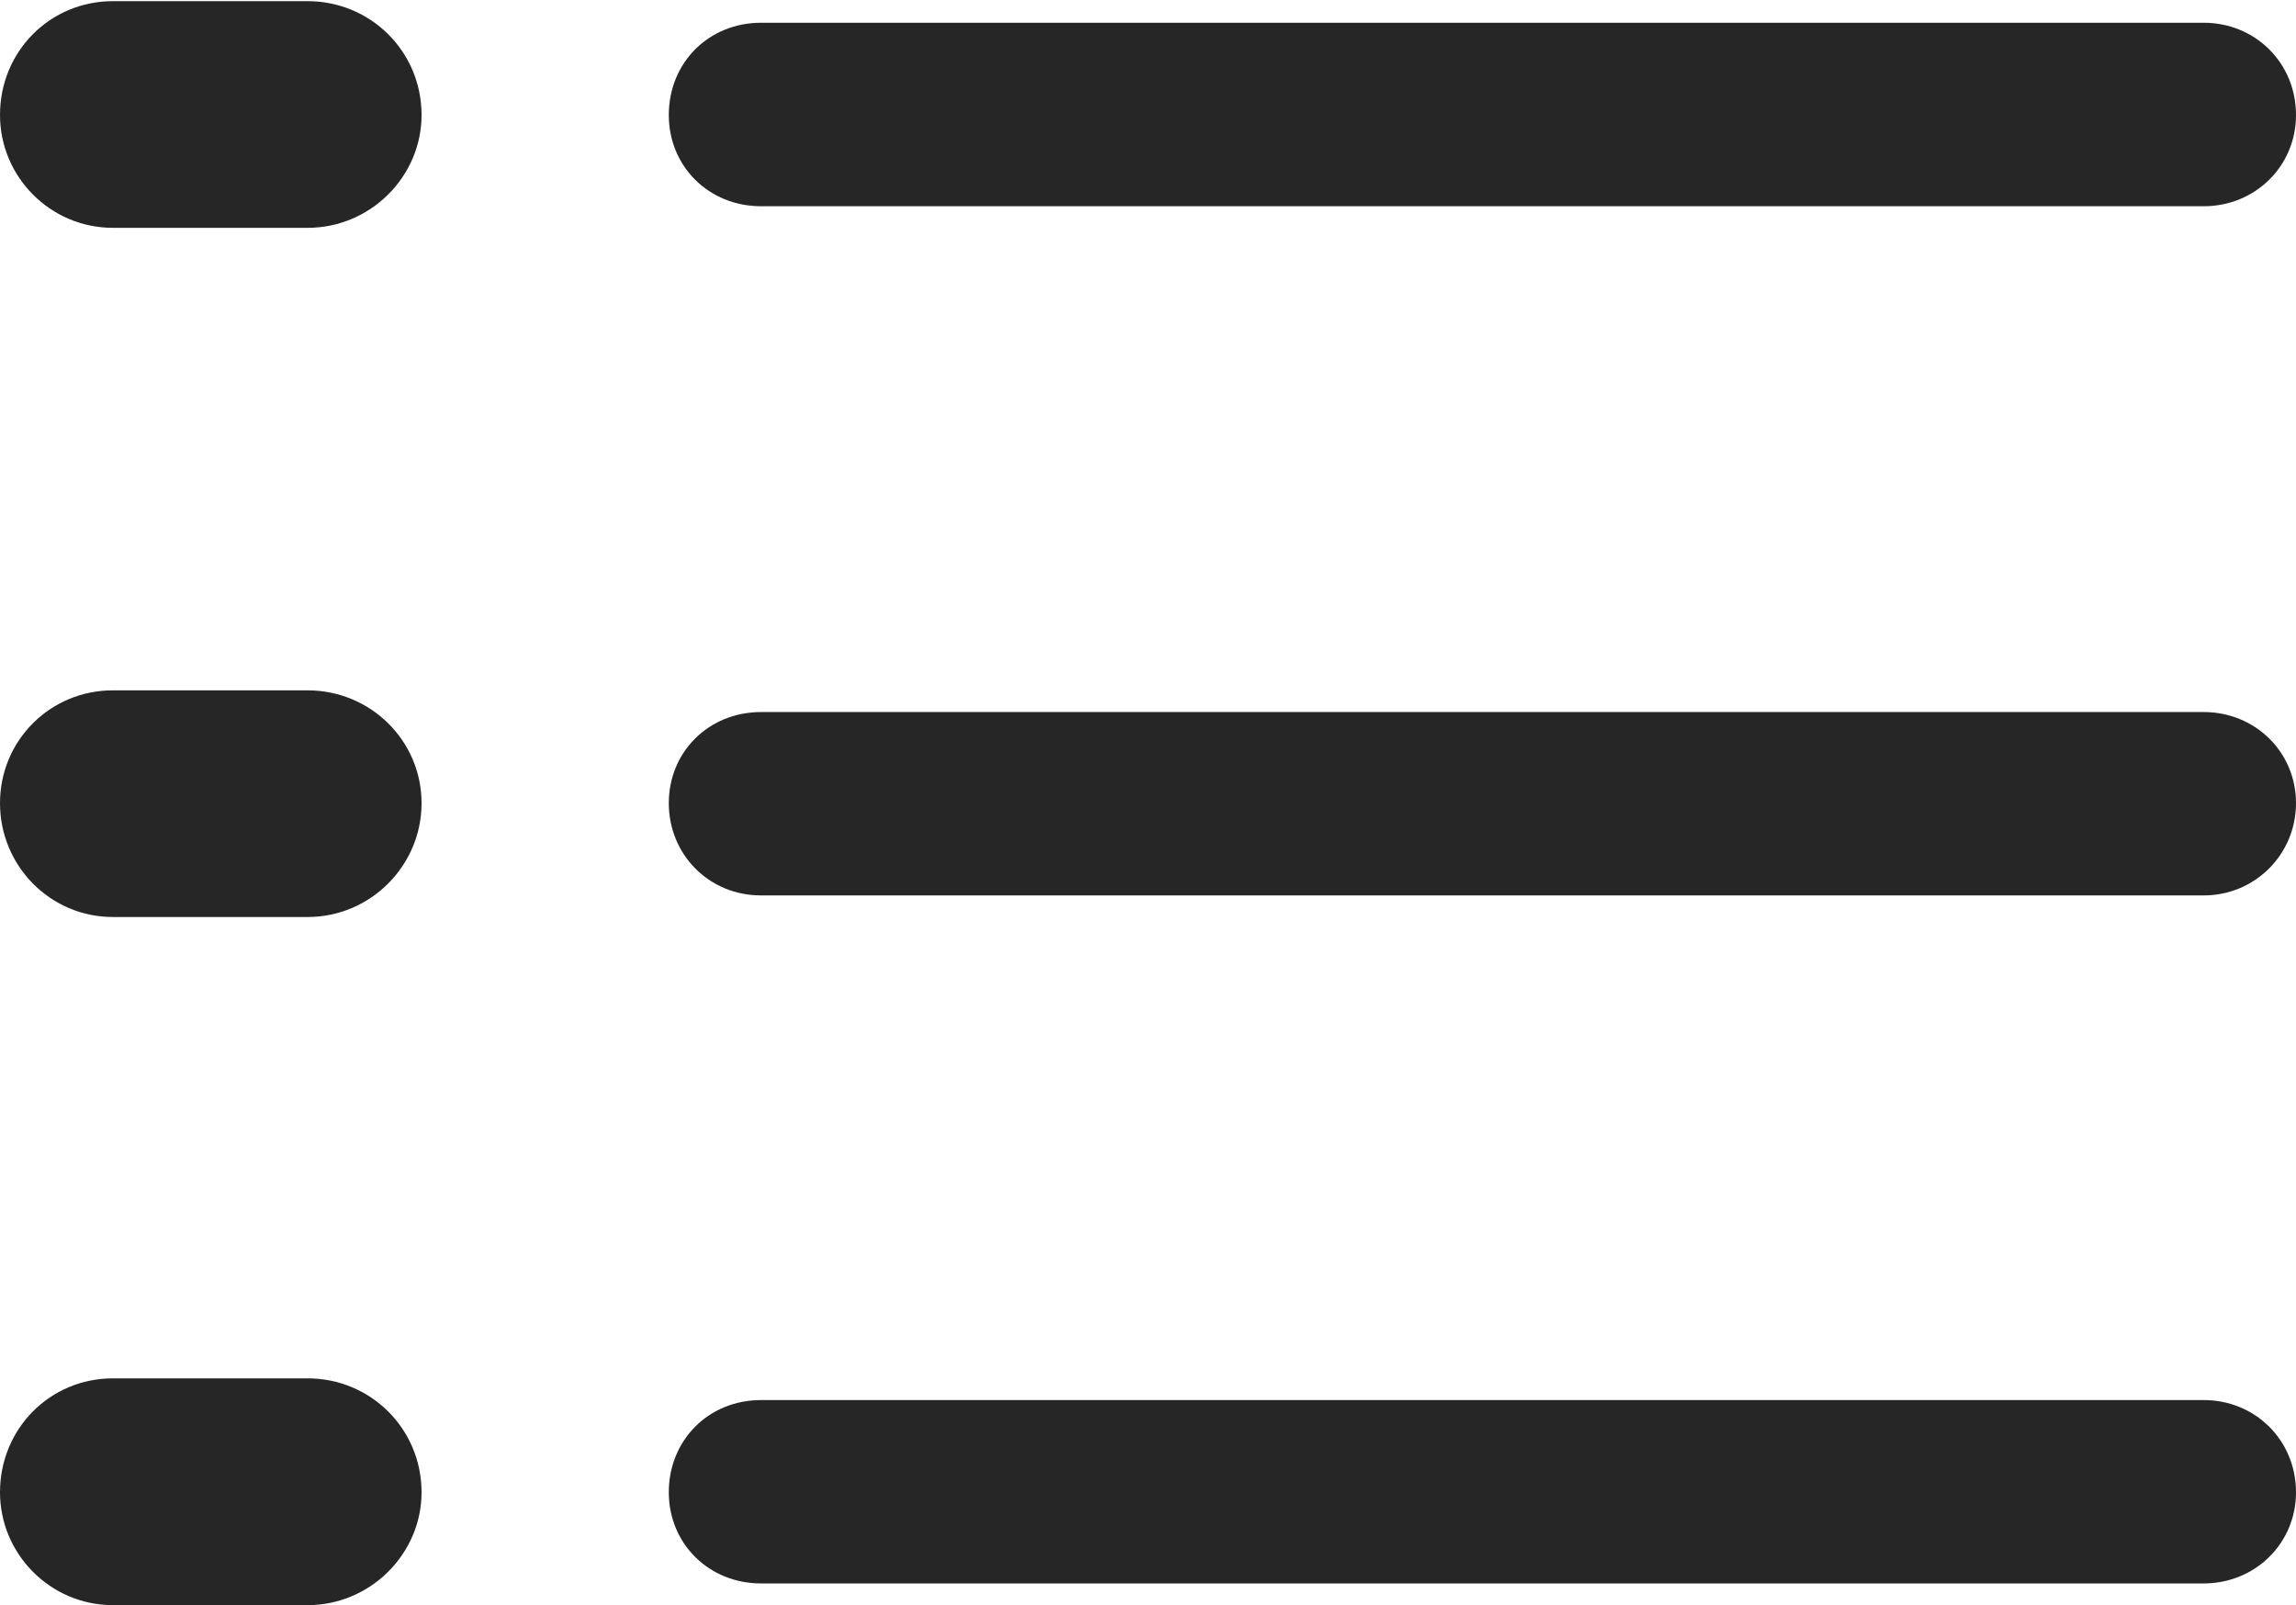 <?xml version="1.0" encoding="UTF-8"?>
<!--Generator: Apple Native CoreSVG 175.5-->
<!DOCTYPE svg
PUBLIC "-//W3C//DTD SVG 1.1//EN"
       "http://www.w3.org/Graphics/SVG/1.1/DTD/svg11.dtd">
<svg version="1.1" xmlns="http://www.w3.org/2000/svg" xmlns:xlink="http://www.w3.org/1999/xlink" width="19.678" height="13.76">
 <g>
  <rect height="13.76" opacity="0" width="19.678" x="0" y="0"/>
  <path d="M6.523 1.768L18.887 1.768C19.326 1.768 19.678 1.426 19.678 0.986C19.678 0.537 19.326 0.195 18.887 0.195L6.523 0.195C6.074 0.195 5.732 0.537 5.732 0.986C5.732 1.426 6.074 1.768 6.523 1.768ZM6.523 7.676L18.887 7.676C19.326 7.676 19.678 7.324 19.678 6.885C19.678 6.445 19.326 6.104 18.887 6.104L6.523 6.104C6.074 6.104 5.732 6.445 5.732 6.885C5.732 7.324 6.074 7.676 6.523 7.676ZM6.523 13.574L18.887 13.574C19.326 13.574 19.678 13.232 19.678 12.793C19.678 12.344 19.326 12.002 18.887 12.002L6.523 12.002C6.074 12.002 5.732 12.344 5.732 12.793C5.732 13.232 6.074 13.574 6.523 13.574Z" fill="#000000" fill-opacity="0.85"/>
  <path d="M0.967 1.953L2.637 1.953C3.174 1.953 3.613 1.514 3.613 0.986C3.613 0.439 3.174 0.01 2.637 0.01L0.967 0.01C0.43 0.01 0 0.439 0 0.986C0 1.514 0.43 1.953 0.967 1.953ZM0.967 7.861L2.637 7.861C3.174 7.861 3.613 7.422 3.613 6.885C3.613 6.348 3.174 5.918 2.637 5.918L0.967 5.918C0.43 5.918 0 6.348 0 6.885C0 7.422 0.43 7.861 0.967 7.861ZM0.967 13.76L2.637 13.76C3.174 13.76 3.613 13.32 3.613 12.793C3.613 12.246 3.174 11.816 2.637 11.816L0.967 11.816C0.43 11.816 0 12.246 0 12.793C0 13.32 0.43 13.76 0.967 13.76Z" fill="#000000" fill-opacity="0.85"/>
 </g>
</svg>
